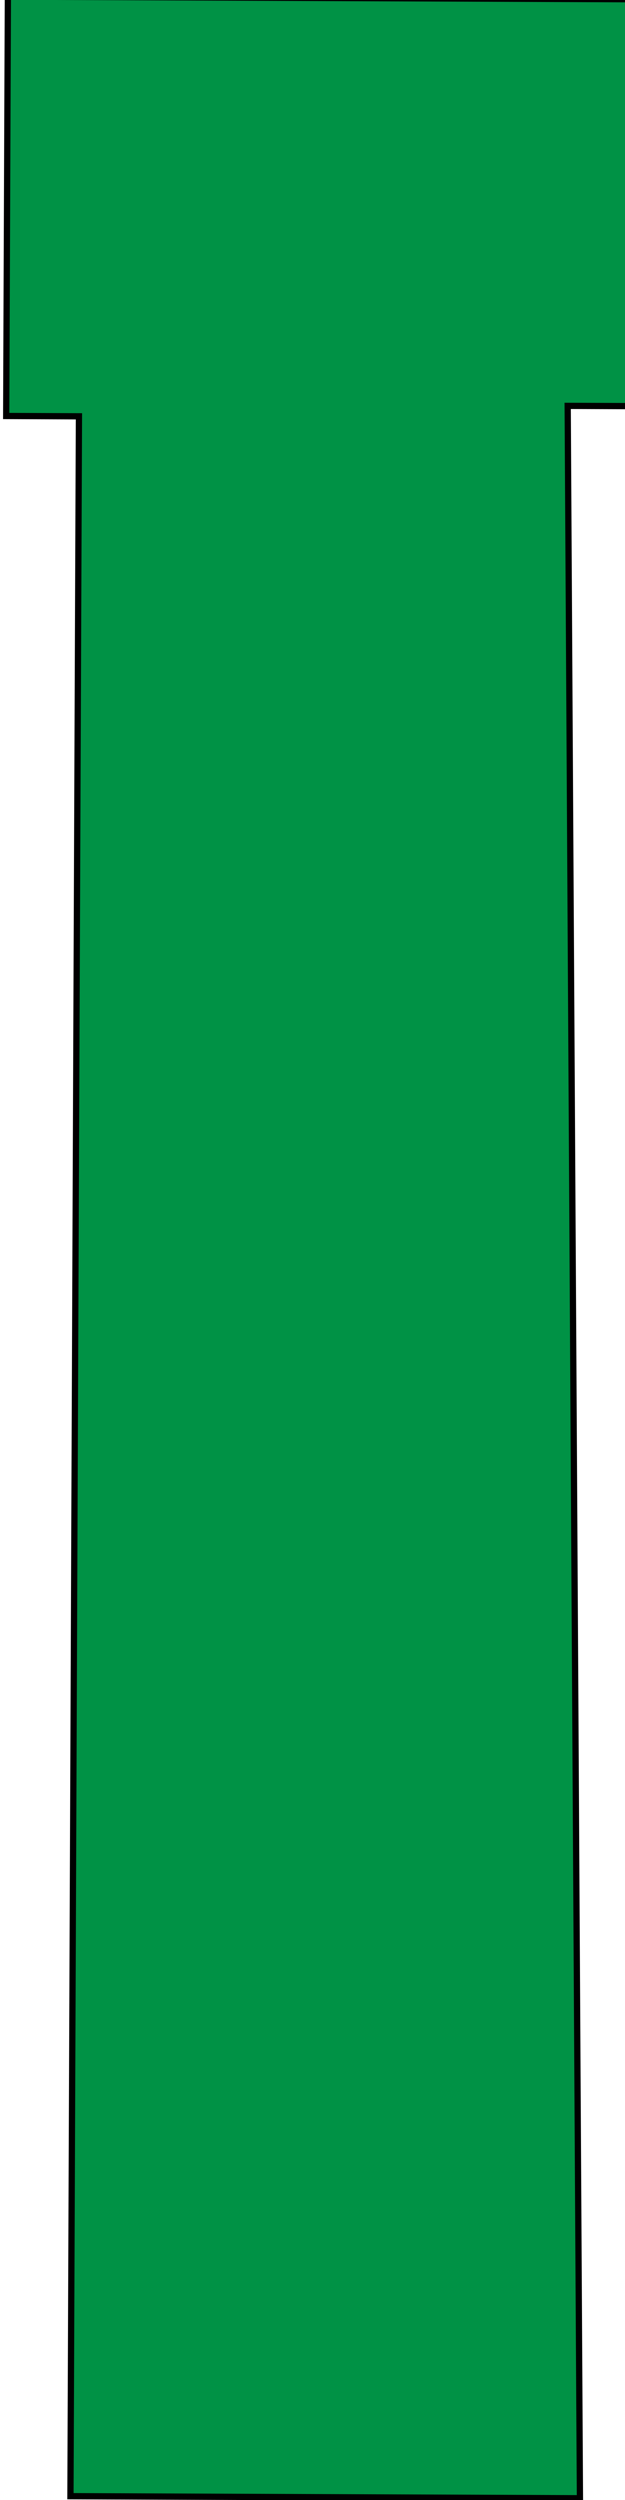 <?xml version="1.0" encoding="utf-8"?>
<!-- Generator: Adobe Illustrator 28.0.0, SVG Export Plug-In . SVG Version: 6.00 Build 0)  -->
<svg version="1.1" id="Layer_1" xmlns="http://www.w3.org/2000/svg" xmlns:xlink="http://www.w3.org/1999/xlink" x="0px" y="0px"
	 viewBox="0 0 100 400" style="enable-background:new 0 0 100 400;" xml:space="preserve">
<style type="text/css">
	.st0{fill:#009245;stroke:#000000;stroke-miterlimit:10;}
</style>
<polygon class="st0" points="92.79,399.72 11.27,399.39 12.63,66.61 0.99,66.56 1.26,-0.53 101.26,-0.12 101,64.98 90.83,64.94 "/>
</svg>
